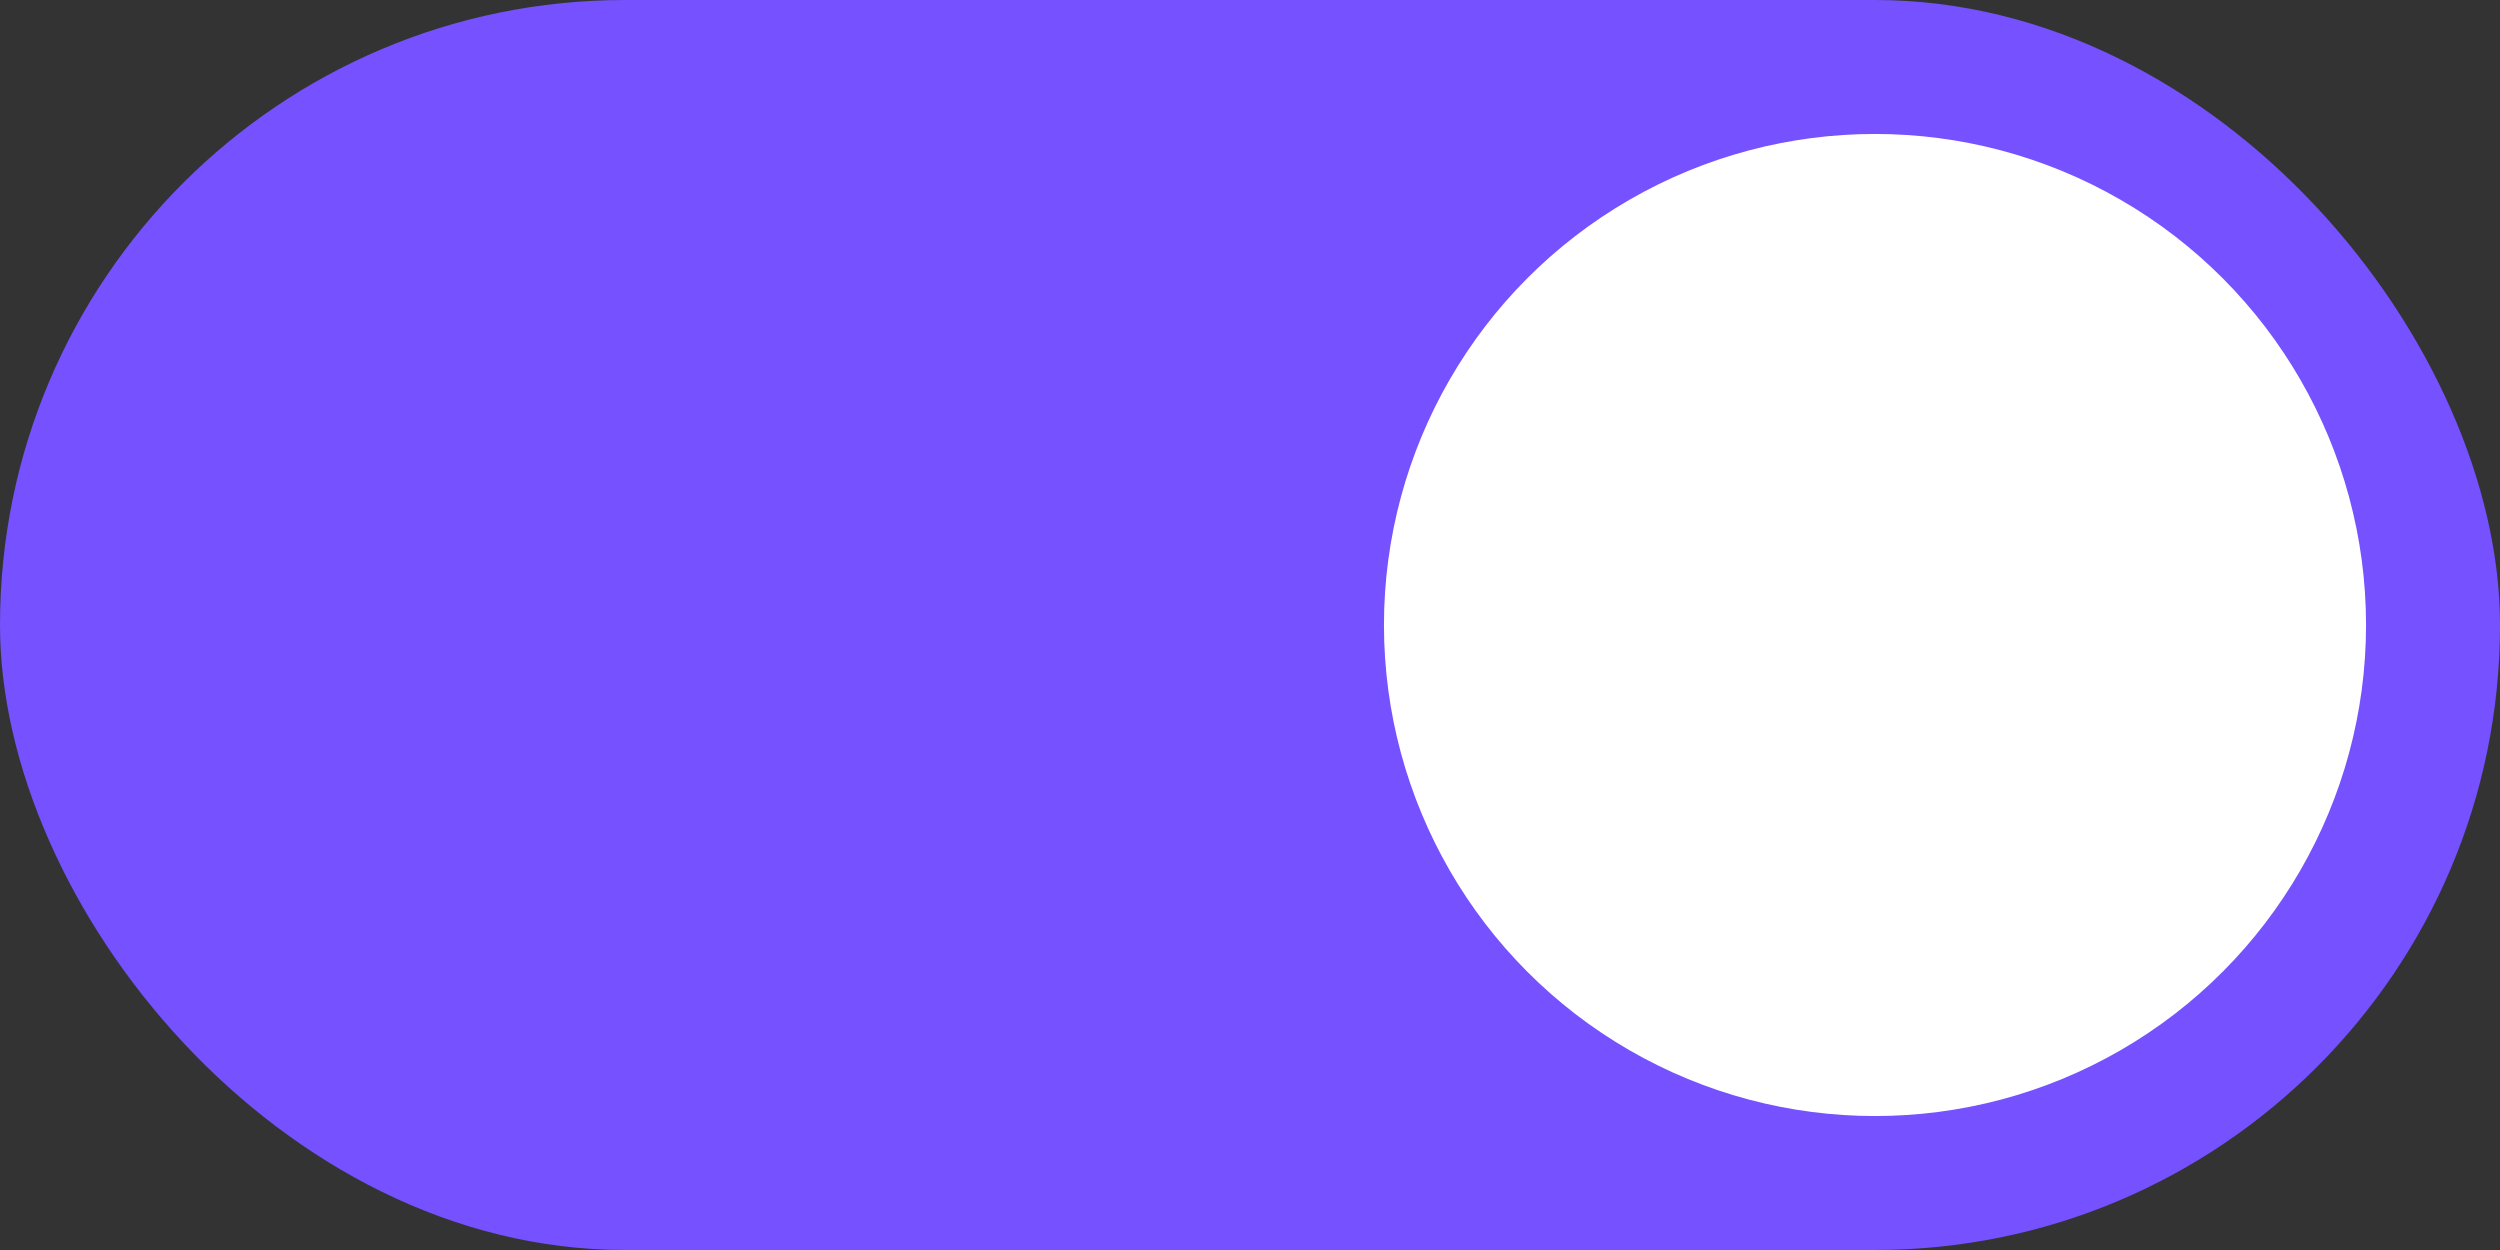 <svg width="36" height="18" viewBox="0 0 36 18" fill="none" xmlns="http://www.w3.org/2000/svg">
<rect x="0" y="0" width="36" height="18" fill="#333333" stroke="none"/>
<rect width="36" height="18" rx="9" fill="#7551FF"/>
<circle cx="27" cy="9" r="7.071" fill="white"/>
</svg>
